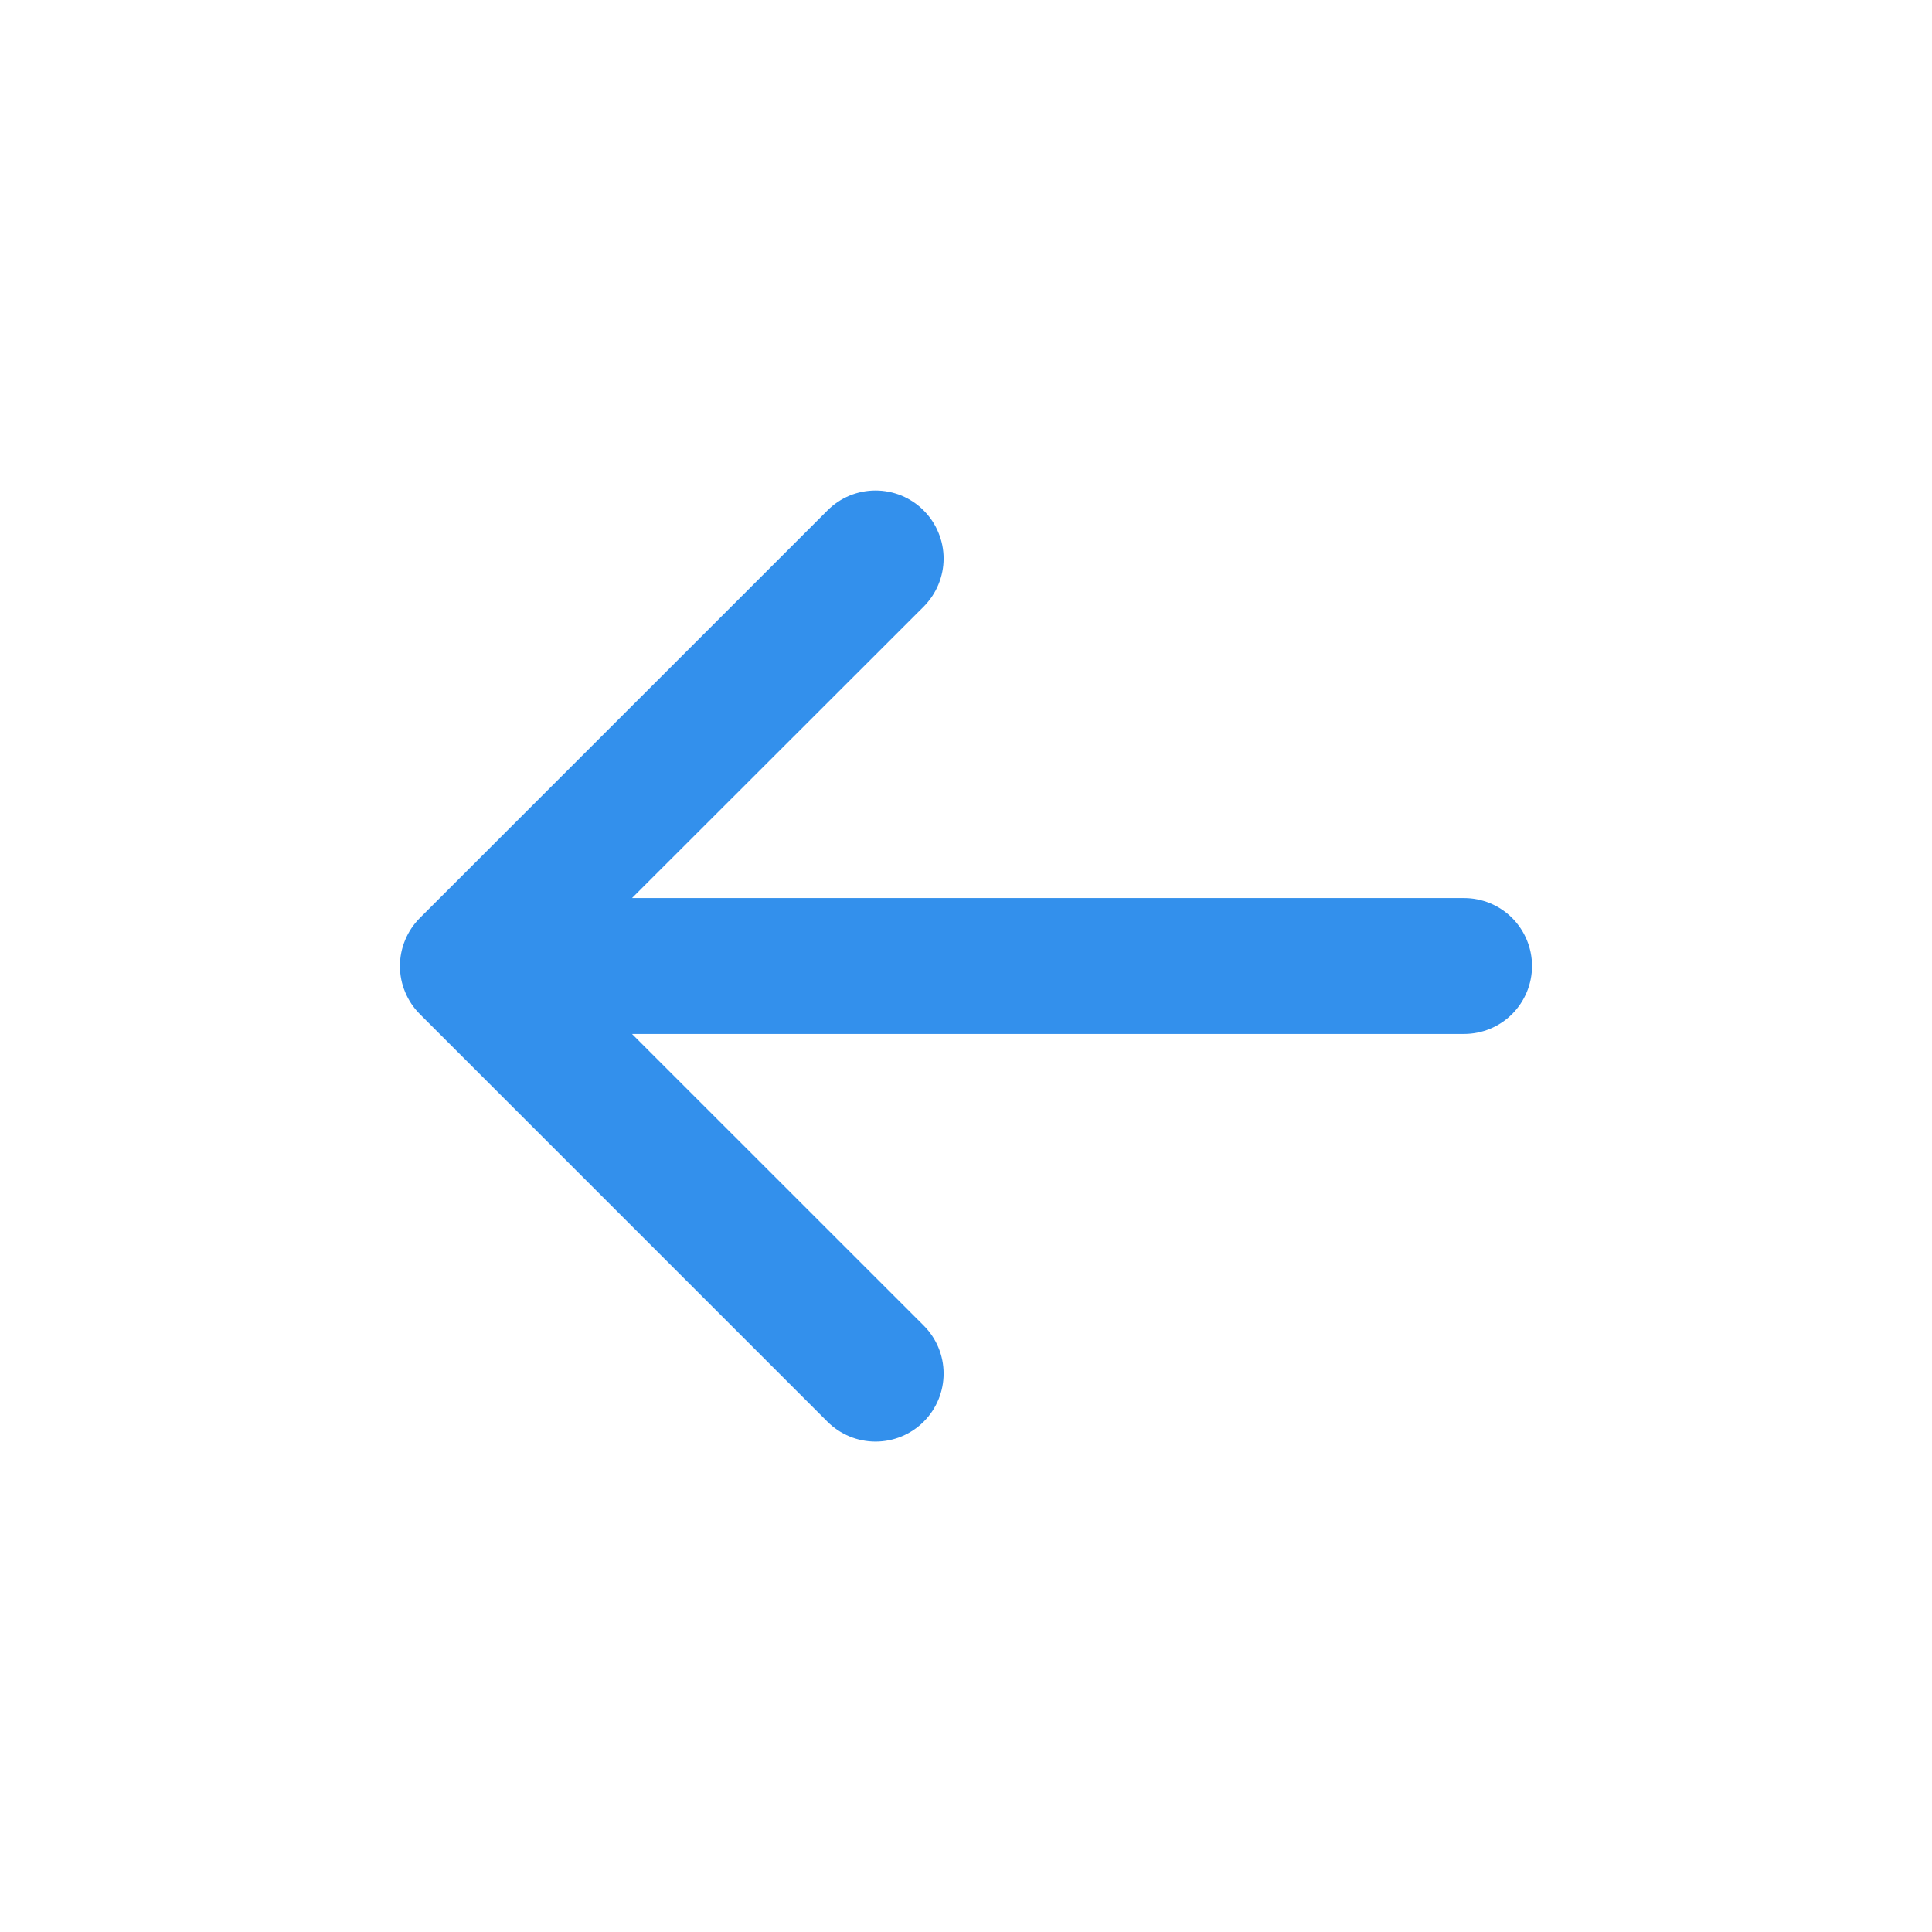 <svg width="24" height="24" viewBox="-3 -3 24 24" fill="none" xmlns="http://www.w3.org/2000/svg">
<g id="ph:arrow-left-bold">
<path id="Vector" d="M16.031 9C16.031 9.224 15.942 9.438 15.784 9.597C15.626 9.755 15.411 9.844 15.187 9.844H4.851L8.474 13.466C8.633 13.624 8.722 13.839 8.722 14.063C8.722 14.287 8.633 14.502 8.474 14.661C8.315 14.819 8.101 14.908 7.876 14.908C7.652 14.908 7.437 14.819 7.279 14.661L2.216 9.598C2.138 9.52 2.075 9.427 2.033 9.324C1.99 9.222 1.968 9.112 1.968 9.001C1.968 8.89 1.99 8.78 2.033 8.677C2.075 8.575 2.138 8.481 2.216 8.403L7.279 3.341C7.357 3.262 7.45 3.2 7.553 3.157C7.655 3.115 7.765 3.093 7.876 3.093C7.987 3.093 8.097 3.115 8.2 3.157C8.302 3.2 8.396 3.262 8.474 3.341C8.552 3.419 8.615 3.512 8.657 3.615C8.7 3.717 8.722 3.827 8.722 3.938C8.722 4.049 8.7 4.159 8.657 4.262C8.615 4.364 8.552 4.457 8.474 4.536L4.851 8.156H15.187C15.411 8.156 15.626 8.245 15.784 8.403C15.942 8.562 16.031 8.776 16.031 9Z" fill="#3390EC"/>
</g>
</svg>
